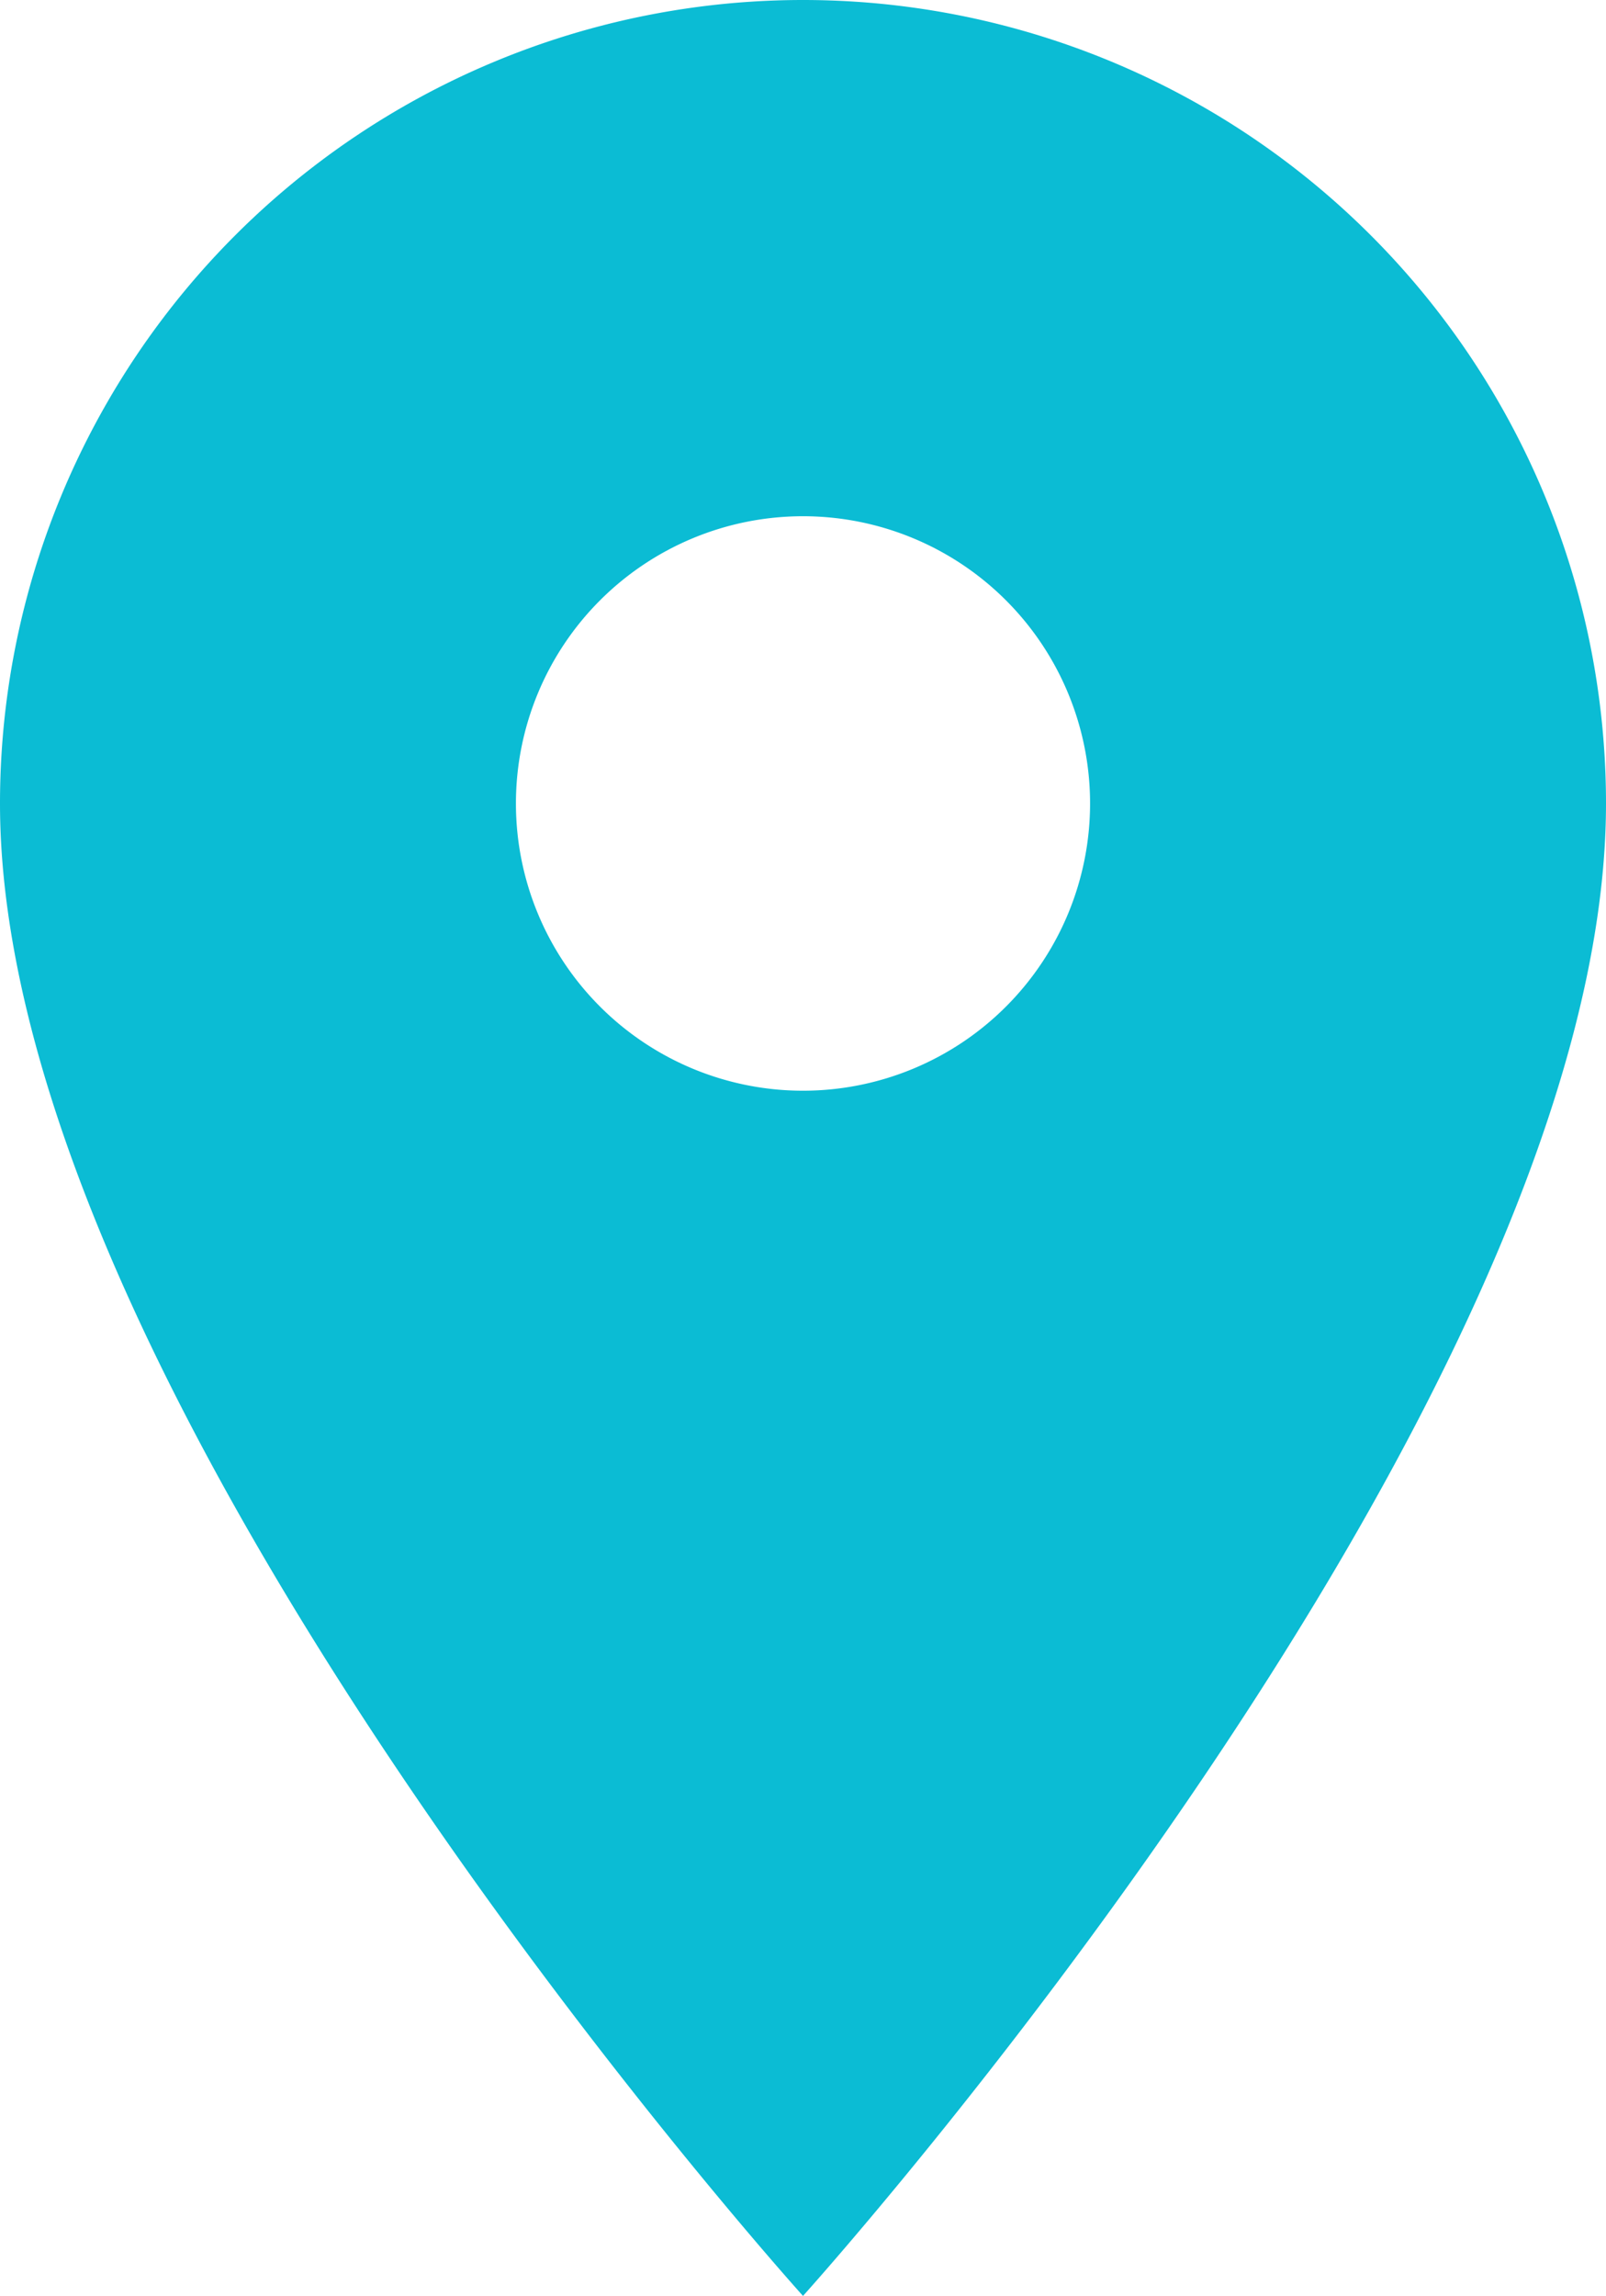 <svg xmlns="http://www.w3.org/2000/svg" viewBox="0 0 8 11.43"><defs><style>.cls-1{fill:#0bbcd4;}</style></defs><g id="Layer_2" data-name="Layer 2"><g id="Layer_1-2" data-name="Layer 1"><path id="Icon_material-place" data-name="Icon material-place" class="cls-1" d="M4,0A4,4,0,0,0,0,4c0,3,4,7.43,4,7.43S8,7,8,4A4,4,0,0,0,4,0ZM4,5.43A1.43,1.43,0,1,1,5.43,4h0A1.43,1.43,0,0,1,4,5.43Z"/></g></g></svg>